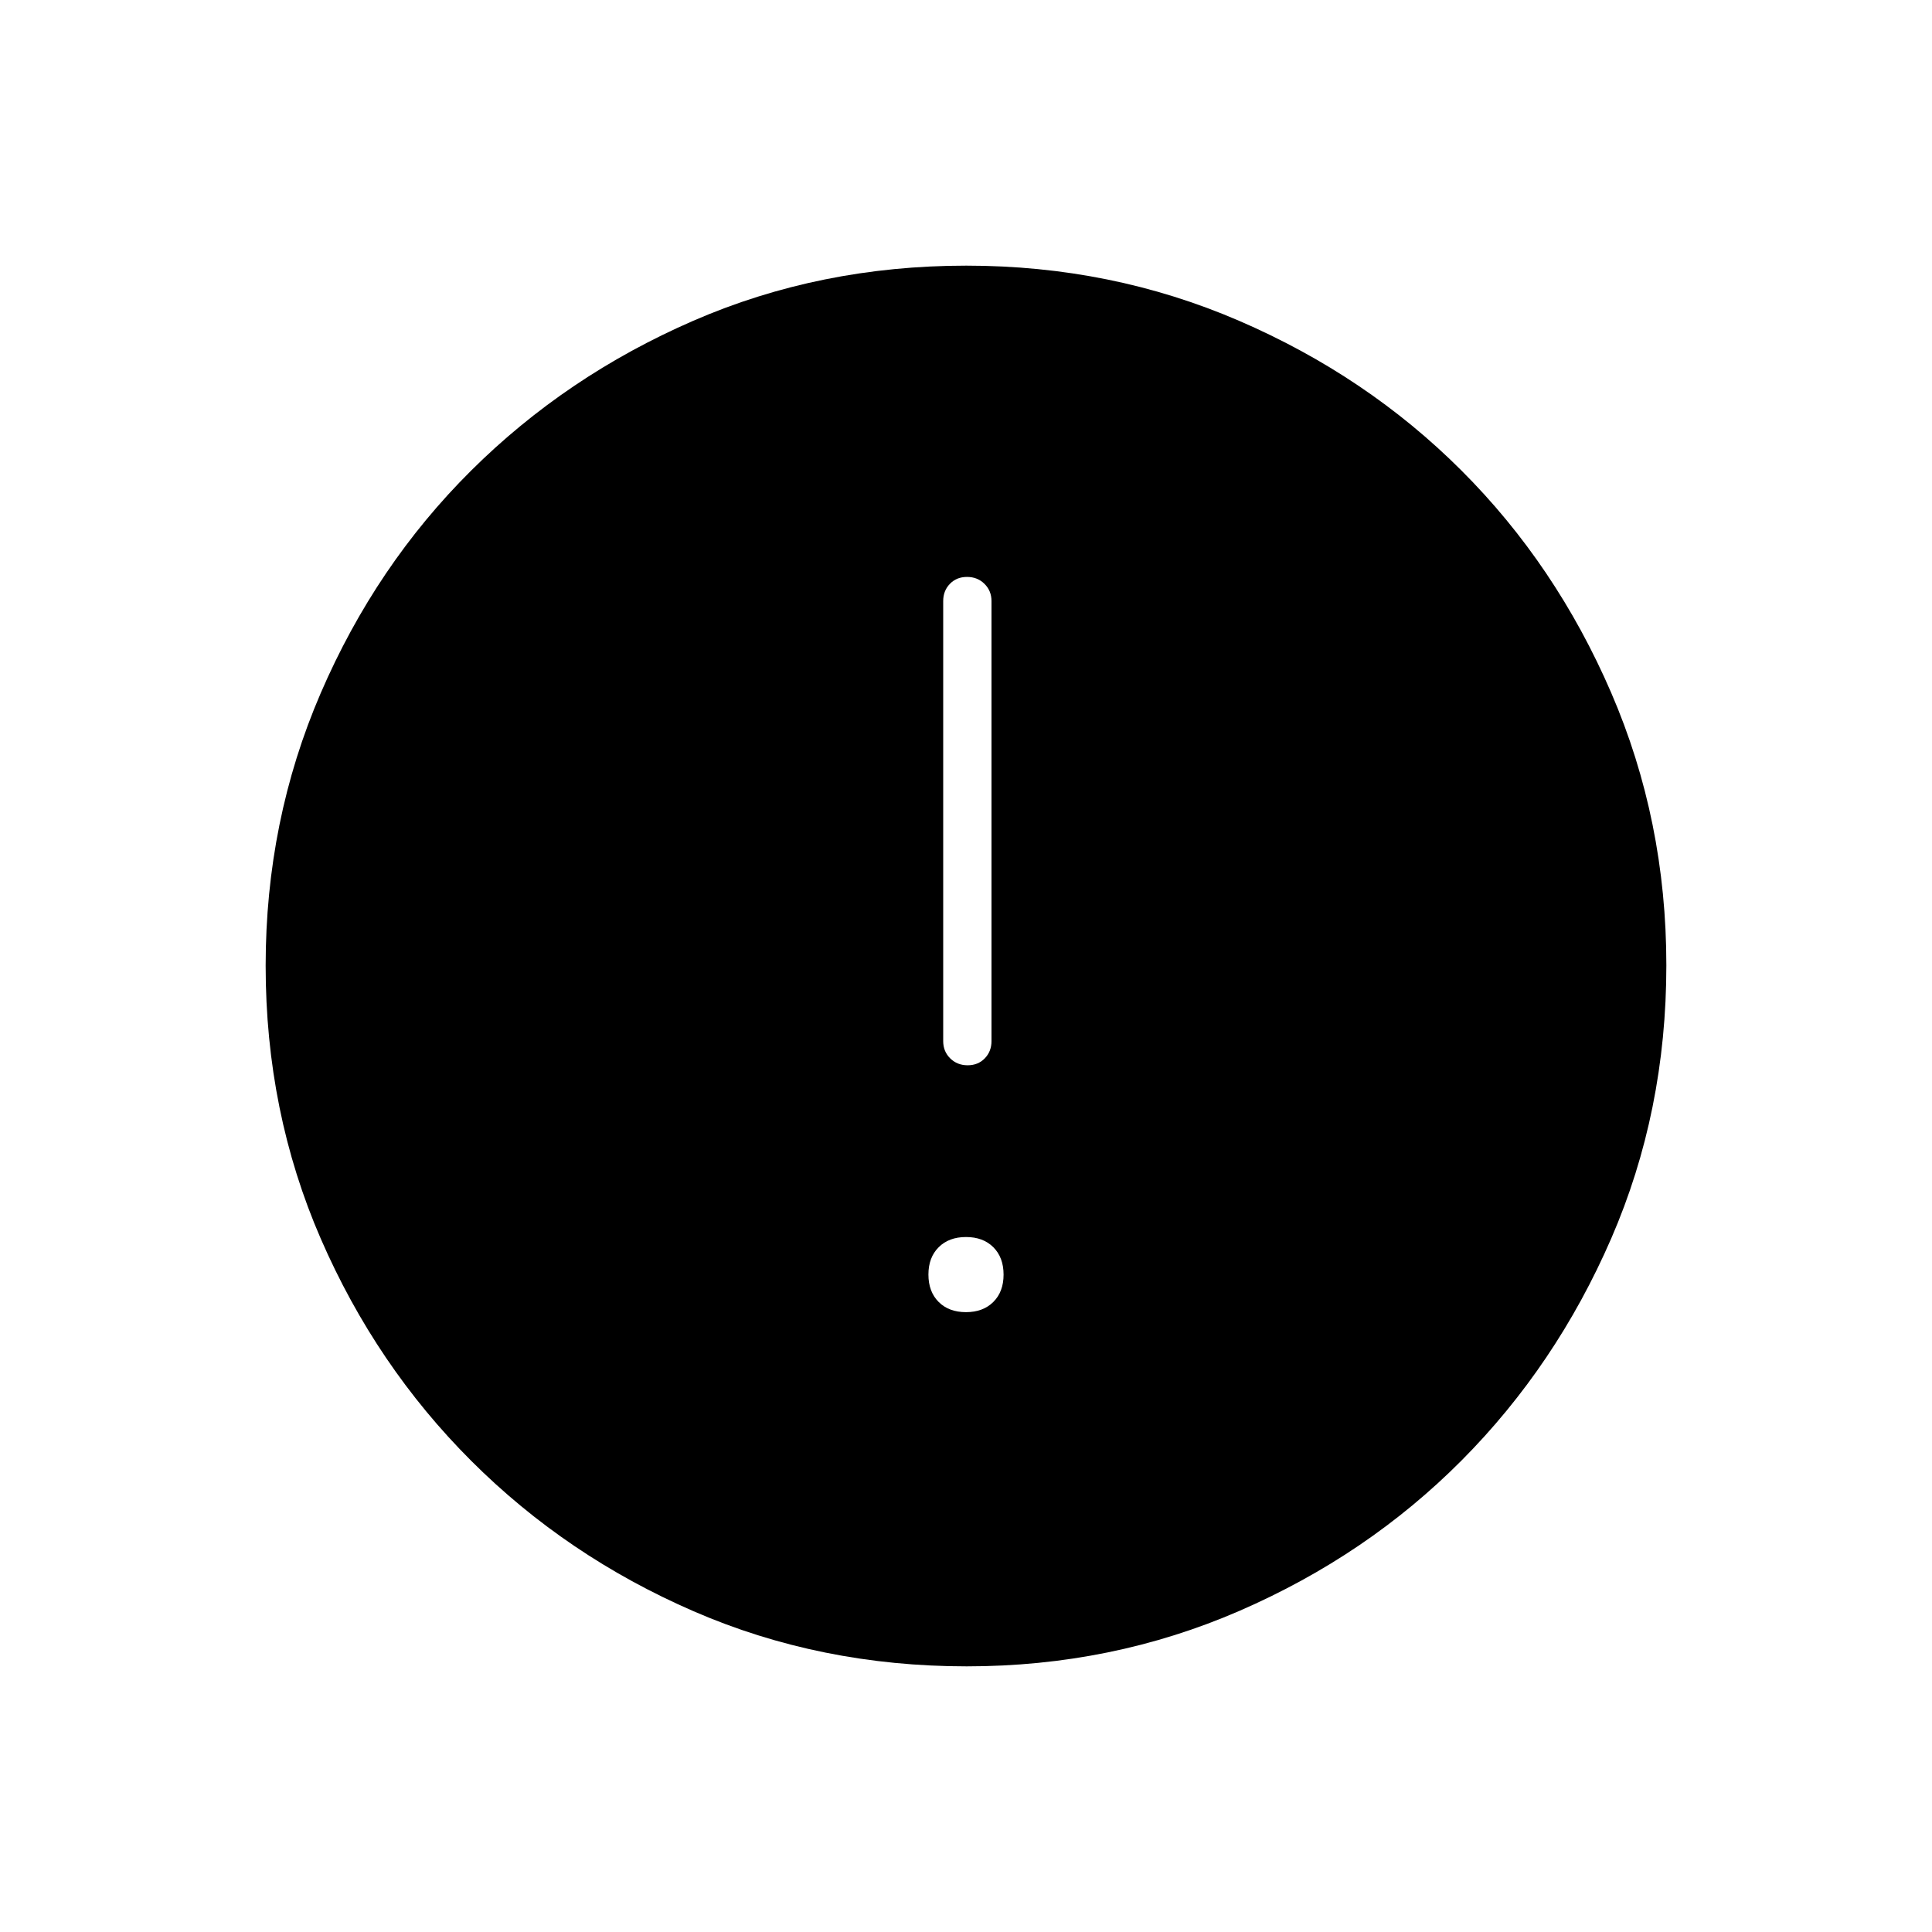 <svg xmlns="http://www.w3.org/2000/svg" height="40" viewBox="0 -960 960 960" width="40"><path d="M479.99-308q8.51 0 13.59-5.07 5.09-5.07 5.09-13.58 0-8.52-5.07-13.6-5.08-5.08-13.59-5.08t-13.59 5.07q-5.09 5.07-5.09 13.58t5.07 13.6q5.08 5.08 13.59 5.08Zm.83-122.67q5.18 0 8.51-3.44 3.34-3.44 3.34-8.56v-218.66q0-5.12-3.49-8.56-3.48-3.44-8.67-3.44-5.18 0-8.51 3.44t-3.33 8.56v218.66q0 5.12 3.48 8.56 3.49 3.44 8.67 3.44ZM480.35-132q-72.66 0-135.73-27.39-63.07-27.39-110.42-74.68-47.35-47.29-74.77-110.33Q132-407.44 132-480.16q0-72.05 27.39-135.5 27.39-63.46 74.68-110.47 47.29-47.02 110.33-74.44Q407.44-828 480.16-828q72.05 0 135.5 27.39 63.46 27.39 110.47 74.35 47.02 46.96 74.44 110.43Q828-552.35 828-480.35q0 72.66-27.39 135.73-27.39 63.07-74.35 110.3-46.96 47.22-110.43 74.77Q552.35-132 480.35-132Z"/></svg>